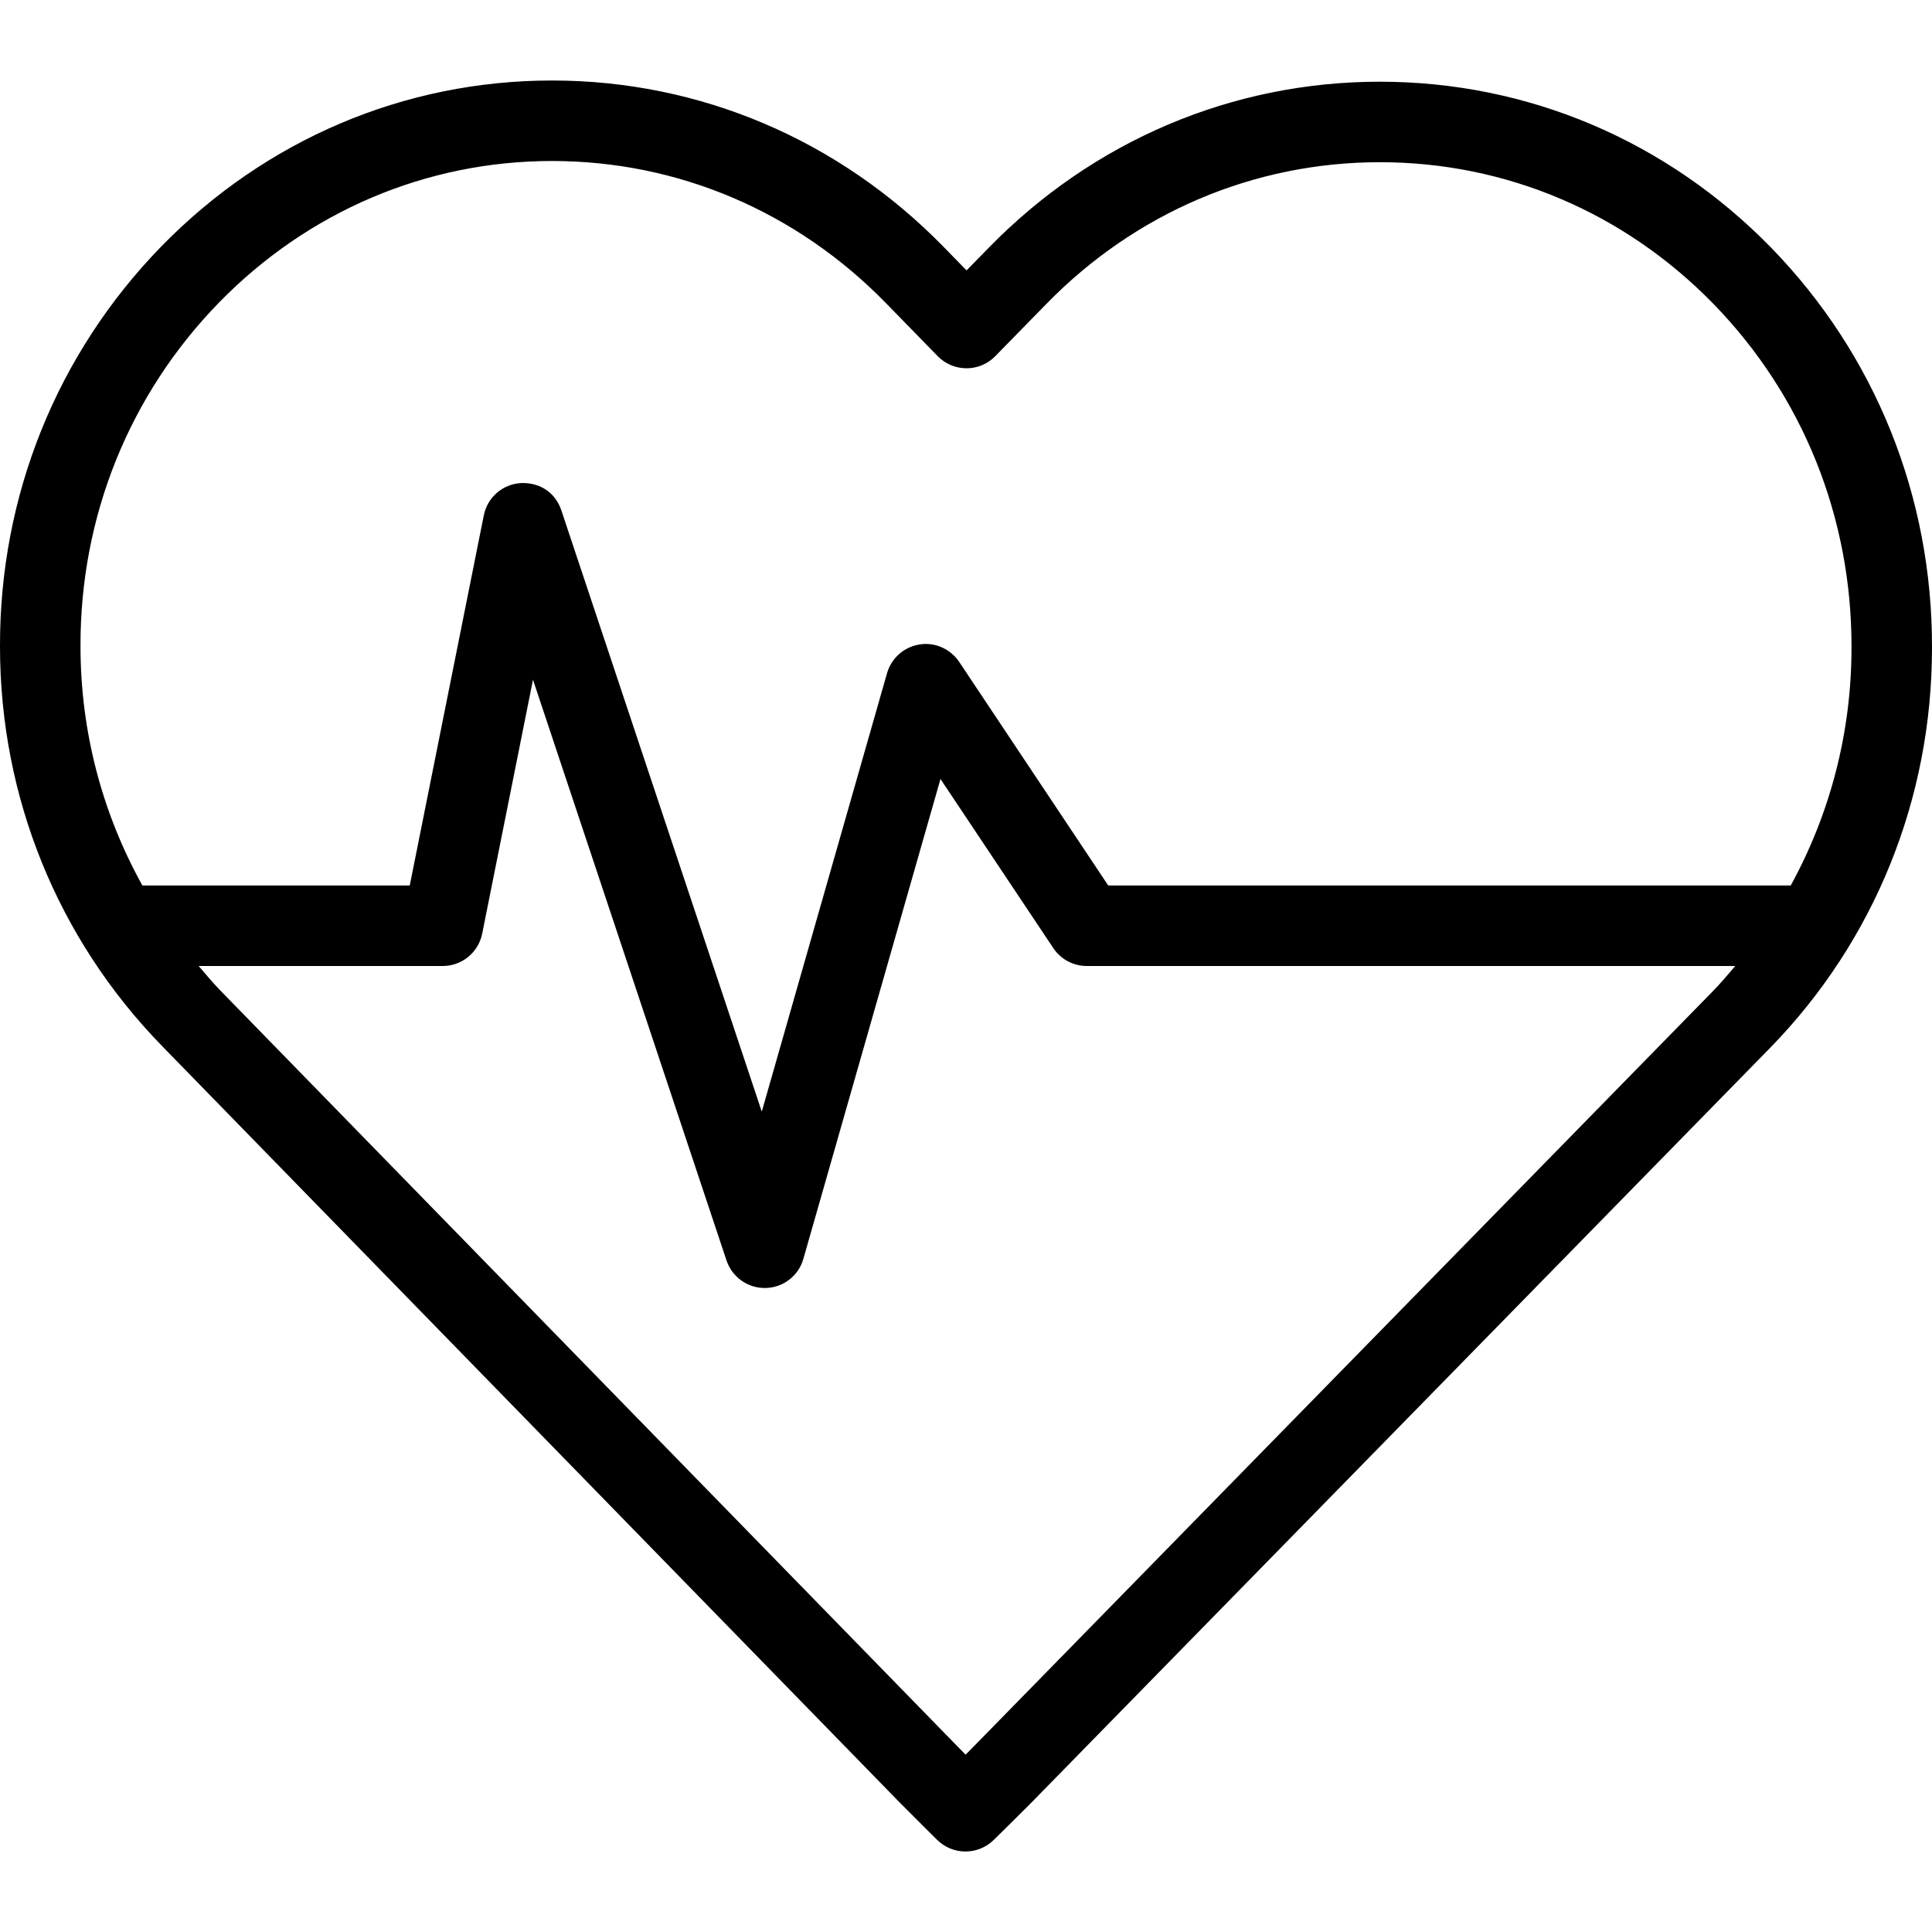 <svg xmlns="http://www.w3.org/2000/svg" viewBox="0 0 24 24" style="fill-rule:evenodd;clip-rule:evenodd;stroke-linejoin:round;stroke-miterlimit:1.414;">
<g transform="matrix(1,0,0,1,22.245,13)">
                        <path d="M0,-2L-8.478,-2L-10.329,-4.777C-10.438,-4.94 -10.634,-5.026 -10.822,-4.994C-11.015,-4.964 -11.172,-4.825 -11.226,-4.637L-12.782,0.809L-15.271,-6.658C-15.342,-6.872 -15.527,-7.009 -15.776,-6.999C-16.003,-6.985 -16.191,-6.82 -16.235,-6.598L-17.155,-2L-20.476,-2C-20.975,-2.898 -21.245,-3.913 -21.245,-4.971C-21.25,-6.582 -20.639,-8.098 -19.525,-9.241C-18.418,-10.375 -16.948,-11 -15.387,-11C-13.821,-11 -12.347,-10.372 -11.235,-9.23L-10.597,-8.576C-10.502,-8.479 -10.373,-8.425 -10.238,-8.425C-10.104,-8.425 -9.975,-8.479 -9.881,-8.576L-9.25,-9.221C-8.142,-10.358 -6.668,-10.985 -5.104,-10.985C-3.538,-10.985 -2.067,-10.36 -0.961,-9.226C0.15,-8.086 0.76,-6.57 0.755,-4.954C0.755,-3.902 0.49,-2.893 0,-2M-10.146,8.692C-10.174,8.72 -10.21,8.756 -10.25,8.797C-10.292,8.754 -10.33,8.716 -10.357,8.688L-19.515,-0.703C-19.607,-0.798 -19.691,-0.9 -19.777,-1L-16.745,-1C-16.507,-1 -16.302,-1.168 -16.255,-1.402L-15.624,-4.556L-13.22,2.658C-13.151,2.863 -12.96,3 -12.745,3L-12.734,3C-12.515,2.995 -12.324,2.848 -12.265,2.637L-10.562,-3.323L-9.161,-1.223C-9.068,-1.083 -8.912,-1 -8.745,-1L-0.689,-1C-0.78,-0.893 -0.871,-0.785 -0.97,-0.684L-10.146,8.692ZM-5.104,-11.985C-6.94,-11.985 -8.667,-11.251 -9.966,-9.919L-10.238,-9.641L-10.519,-9.929C-11.821,-11.264 -13.55,-12 -15.387,-12C-17.22,-12 -18.943,-11.268 -20.241,-9.939C-21.538,-8.607 -22.25,-6.842 -22.245,-4.969C-22.245,-3.1 -21.53,-1.337 -20.231,-0.005L-11.073,9.387C-10.944,9.518 -10.604,9.855 -10.604,9.855C-10.506,9.952 -10.379,10 -10.252,10C-10.126,10 -10,9.953 -9.902,9.858C-9.902,9.858 -9.561,9.523 -9.432,9.392L-0.254,0.015C1.041,-1.313 1.755,-3.079 1.755,-4.953C1.76,-6.831 1.05,-8.596 -0.244,-9.924C-1.541,-11.253 -3.267,-11.985 -5.104,-11.985" />
                    </g>
</svg>

